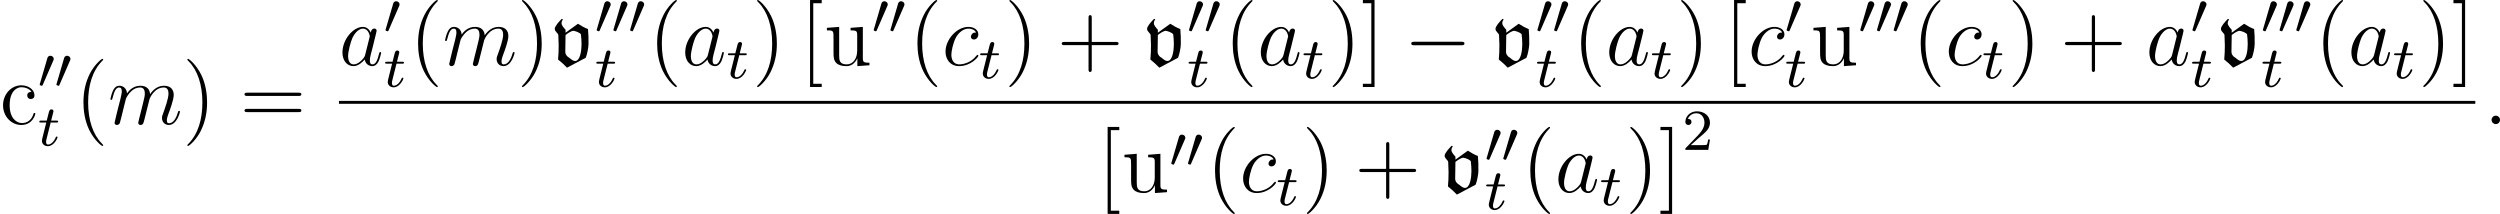 <?xml version='1.0' encoding='UTF-8'?>
<!-- This file was generated by dvisvgm 2.9.1 -->
<svg version='1.1' xmlns='http://www.w3.org/2000/svg' xmlns:xlink='http://www.w3.org/1999/xlink' width='343.553pt' height='29.409pt' viewBox='35.335 512.02 343.553 29.409'>
<defs>
<path id='g26-50' d='M3.802-1.427H3.555C3.531-1.267 3.467-.869 3.371-.717C3.324-.654 2.718-.654 2.59-.654H1.172L2.248-1.626C2.375-1.745 2.71-2.008 2.837-2.12C3.332-2.574 3.802-3.013 3.802-3.738C3.802-4.686 3.005-5.3 2.008-5.3C1.052-5.3 .422-4.575 .422-3.866C.422-3.475 .733-3.419 .845-3.419C1.012-3.419 1.259-3.539 1.259-3.842C1.259-4.256 .861-4.256 .765-4.256C.996-4.838 1.53-5.037 1.921-5.037C2.662-5.037 3.045-4.407 3.045-3.738C3.045-2.909 2.463-2.303 1.522-1.339L.518-.303C.422-.215 .422-.199 .422 0H3.571L3.802-1.427Z'/>
<path id='g1-118' d='M.765-1.841C.765-1.331 .749-.964 .709-.526C.996-.295 1.283-.04 1.53 .223L3.244-.685C3.379-1.004 3.499-1.658 3.499-1.953C3.499-2.519 3.499-2.79 3.451-3.316C3.124-3.443 2.821-3.61 2.534-3.802L1.395-2.981V-3.252C1.203-3.467 1.028-3.666 1.028-3.85C1.028-3.985 1.084-4.105 1.156-4.216L1.044-4.248C.805-4.009 .406-3.579 .406-3.332C.406-3.076 .733-2.933 .733-2.75C.749-2.391 .765-2.088 .765-1.841ZM1.395-2.774C1.618-2.941 1.897-3.14 2.12-3.156C2.367-3.108 2.614-3.021 2.798-2.853C2.837-2.55 2.861-2.24 2.861-1.937C2.861-1.395 2.75-.391 2.271-.391C1.977-.391 1.73-.741 1.642-.741C1.482-.861 1.363-1.036 1.371-1.235L1.395-2.774Z'/>
<path id='g21-0' d='M8.297-2.989C8.297-3.228 8.07-3.228 7.902-3.228H1.387C1.219-3.228 .992-3.228 .992-2.989S1.219-2.75 1.387-2.75H7.902C8.07-2.75 8.297-2.75 8.297-2.989Z'/>
<path id='g23-116' d='M2.71-1.14C2.71-1.227 2.638-1.243 2.59-1.243C2.503-1.243 2.495-1.211 2.439-1.092C2.279-.709 1.881-.143 1.395-.143C1.227-.143 1.132-.255 1.132-.518C1.132-.669 1.156-.757 1.18-.861L1.761-3.172H2.542C2.694-3.172 2.79-3.172 2.79-3.324C2.79-3.435 2.686-3.435 2.55-3.435H1.825L2.112-4.567C2.144-4.686 2.144-4.734 2.144-4.734C2.144-4.902 2.016-4.981 1.881-4.981C1.61-4.981 1.554-4.766 1.467-4.407L1.219-3.435H.454C.303-3.435 .199-3.435 .199-3.284C.199-3.172 .303-3.172 .438-3.172H1.156L.677-1.259C.63-1.06 .558-.781 .558-.669C.558-.191 .948 .08 1.371 .08C2.224 .08 2.71-1.044 2.71-1.14Z'/>
<path id='g20-48' d='M2.184-4.025C2.184-4.264 1.961-4.455 1.722-4.455C1.403-4.455 1.323-4.192 1.299-4.097L.287-.638C.279-.622 .247-.502 .247-.502C.247-.399 .494-.327 .55-.327C.598-.327 .63-.359 .669-.446L2.128-3.81C2.144-3.85 2.184-3.937 2.184-4.025Z'/>
<use id='g2-118' xlink:href='#g1-118' transform='scale(1.5)'/>
<path id='g24-58' d='M2.2-.574C2.2-.921 1.913-1.16 1.626-1.16C1.279-1.16 1.04-.873 1.04-.586C1.04-.239 1.327 0 1.614 0C1.961 0 2.2-.287 2.2-.574Z'/>
<path id='g24-97' d='M3.599-1.423C3.539-1.219 3.539-1.196 3.371-.968C3.108-.634 2.582-.12 2.02-.12C1.53-.12 1.255-.562 1.255-1.267C1.255-1.925 1.626-3.264 1.853-3.766C2.26-4.603 2.821-5.033 3.288-5.033C4.077-5.033 4.232-4.053 4.232-3.957C4.232-3.957 4.196-3.79 4.184-3.766L3.599-1.423ZM5.798-1.71C5.798-1.769 5.75-1.817 5.679-1.817C5.571-1.817 5.559-1.757 5.511-1.578C5.332-.873 5.105-.12 4.615-.12C4.268-.12 4.244-.43 4.244-.669C4.244-.944 4.28-1.076 4.388-1.542L4.627-2.451C5.069-4.244 5.177-4.674 5.177-4.746C5.177-4.914 5.045-5.045 4.866-5.045C4.483-5.045 4.388-4.627 4.364-4.483C4.232-4.794 3.909-5.272 3.288-5.272C1.937-5.272 .478-3.527 .478-1.757C.478-.574 1.172 .12 1.985 .12C2.642 .12 3.204-.395 3.539-.789C3.658-.084 4.22 .12 4.579 .12S5.224-.096 5.44-.526C5.631-.933 5.798-1.662 5.798-1.71Z'/>
<path id='g24-99' d='M4.997-1.303C4.997-1.375 4.926-1.435 4.878-1.435C4.842-1.435 4.83-1.423 4.722-1.315C3.957-.299 2.821-.12 2.367-.12C1.542-.12 1.279-.837 1.279-1.435C1.279-1.853 1.482-3.013 1.913-3.826C2.224-4.388 2.869-5.033 3.622-5.033C3.778-5.033 4.435-5.009 4.674-4.495C4.447-4.495 4.34-4.495 4.172-4.352C4.101-4.292 3.969-4.113 3.969-3.921C3.969-3.682 4.148-3.539 4.376-3.539C4.663-3.539 4.985-3.778 4.985-4.256C4.985-4.83 4.435-5.272 3.61-5.272C2.044-5.272 .478-3.563 .478-1.865C.478-.825 1.124 .12 2.343 .12C3.969 .12 4.997-1.148 4.997-1.303Z'/>
<path id='g24-109' d='M9.887-1.71C9.887-1.769 9.839-1.817 9.767-1.817C9.66-1.817 9.648-1.781 9.588-1.578C9.313-.622 8.871-.12 8.393-.12C8.273-.12 8.082-.132 8.082-.514C8.082-.825 8.225-1.207 8.273-1.339C8.488-1.913 9.026-3.324 9.026-4.017C9.026-4.734 8.608-5.272 7.699-5.272C6.898-5.272 6.253-4.818 5.774-4.113C5.738-4.758 5.344-5.272 4.447-5.272C3.383-5.272 2.821-4.519 2.606-4.22C2.57-4.902 2.08-5.272 1.554-5.272C1.207-5.272 .933-5.105 .705-4.651C.49-4.22 .323-3.491 .323-3.443S.371-3.335 .454-3.335C.55-3.335 .562-3.347 .634-3.622C.813-4.328 1.04-5.033 1.518-5.033C1.793-5.033 1.889-4.842 1.889-4.483C1.889-4.22 1.769-3.754 1.686-3.383L1.351-2.092L1.112-1.112C1.028-.801 .897-.239 .897-.179C.897-.012 1.028 .12 1.207 .12C1.351 .12 1.518 .048 1.614-.132C1.638-.191 1.745-.61 1.805-.849L2.068-1.925L2.463-3.503C2.487-3.575 2.786-4.172 3.228-4.555C3.539-4.842 3.945-5.033 4.411-5.033C4.89-5.033 5.057-4.674 5.057-4.196C5.057-4.125 5.057-3.885 4.914-3.324C4.758-2.702 4.758-2.666 4.615-2.092L4.268-.717C4.22-.538 4.148-.227 4.148-.179C4.148-.012 4.28 .12 4.459 .12C4.818 .12 4.878-.155 4.985-.586L5.703-3.443C5.727-3.539 6.348-5.033 7.663-5.033C8.141-5.033 8.309-4.674 8.309-4.196C8.309-3.527 7.843-2.224 7.58-1.506C7.472-1.219 7.412-1.064 7.412-.849C7.412-.311 7.783 .12 8.357 .12C9.468 .12 9.887-1.638 9.887-1.71Z'/>
<path id='g27-40' d='M3.885 2.905C3.885 2.869 3.885 2.845 3.682 2.642C2.487 1.435 1.817-.538 1.817-2.977C1.817-5.296 2.379-7.293 3.766-8.703C3.885-8.811 3.885-8.835 3.885-8.871C3.885-8.942 3.826-8.966 3.778-8.966C3.622-8.966 2.642-8.106 2.056-6.934C1.447-5.727 1.172-4.447 1.172-2.977C1.172-1.913 1.339-.49 1.961 .789C2.666 2.224 3.646 3.001 3.778 3.001C3.826 3.001 3.885 2.977 3.885 2.905Z'/>
<path id='g27-41' d='M3.371-2.977C3.371-3.885 3.252-5.368 2.582-6.755C1.877-8.189 .897-8.966 .765-8.966C.717-8.966 .658-8.942 .658-8.871C.658-8.835 .658-8.811 .861-8.608C2.056-7.4 2.726-5.428 2.726-2.989C2.726-.669 2.164 1.327 .777 2.738C.658 2.845 .658 2.869 .658 2.905C.658 2.977 .717 3.001 .765 3.001C.921 3.001 1.901 2.14 2.487 .968C3.096-.251 3.371-1.542 3.371-2.977Z'/>
<path id='g27-43' d='M8.452-2.977C8.452-3.204 8.249-3.204 8.07-3.204H4.77V-6.504C4.77-6.671 4.77-6.886 4.555-6.886C4.328-6.886 4.328-6.683 4.328-6.504V-3.204H1.028C.861-3.204 .646-3.204 .646-2.989C.646-2.762 .849-2.762 1.028-2.762H4.328V.538C4.328 .705 4.328 .921 4.543 .921C4.77 .921 4.77 .717 4.77 .538V-2.762H8.07C8.237-2.762 8.452-2.762 8.452-2.977Z'/>
<path id='g27-61' d='M8.452-4.089C8.452-4.316 8.249-4.316 8.07-4.316H1.028C.861-4.316 .646-4.316 .646-4.101C.646-3.873 .849-3.873 1.028-3.873H8.07C8.237-3.873 8.452-3.873 8.452-4.089ZM8.452-1.865C8.452-2.092 8.249-2.092 8.07-2.092H1.028C.861-2.092 .646-2.092 .646-1.877C.646-1.65 .849-1.65 1.028-1.65H8.07C8.237-1.65 8.452-1.65 8.452-1.865Z'/>
<path id='g27-91' d='M2.989 2.989V2.546H1.829V-8.524H2.989V-8.966H1.387V2.989H2.989Z'/>
<path id='g27-93' d='M1.853 2.989V-8.966H.251V-8.524H1.411V2.546H.251V2.989H1.853Z'/>
<path id='g27-99' d='M4.854-1.423C4.854-1.53 4.77-1.53 4.734-1.53C4.627-1.53 4.615-1.494 4.579-1.351C4.316-.502 3.67-.143 3.025-.143C2.295-.143 1.327-.777 1.327-2.594C1.327-4.579 2.343-5.069 2.941-5.069C3.395-5.069 4.053-4.89 4.328-4.423C4.184-4.423 3.742-4.423 3.742-3.933C3.742-3.646 3.945-3.443 4.232-3.443C4.507-3.443 4.734-3.61 4.734-3.957C4.734-4.758 3.897-5.332 2.929-5.332C1.53-5.332 .418-4.089 .418-2.582C.418-1.052 1.566 .12 2.917 .12C4.495 .12 4.854-1.315 4.854-1.423Z'/>
<path id='g27-117' d='M6.229 0V-.347C5.416-.347 5.32-.43 5.32-1.016V-5.272L3.634-5.141V-4.794C4.447-4.794 4.543-4.71 4.543-4.125V-1.985C4.543-.968 4.005-.12 3.108-.12C2.128-.12 2.068-.681 2.068-1.315V-5.272L.383-5.141V-4.794C1.291-4.794 1.291-4.758 1.291-3.694V-1.901C1.291-1.16 1.291-.729 1.65-.335C1.937-.024 2.427 .12 3.037 .12C3.24 .12 3.622 .12 4.029-.227C4.376-.502 4.567-.956 4.567-.956V.12L6.229 0Z'/>
</defs>
<g id='page1'>
<use x='35.335' y='529.075' xlink:href='#g27-99'/>
<use x='40.538' y='524.138' xlink:href='#g20-48'/>
<use x='42.835' y='524.138' xlink:href='#g20-48'/>
<use x='40.538' y='532.03' xlink:href='#g23-116'/>
<use x='45.63' y='529.075' xlink:href='#g27-40'/>
<use x='50.182' y='529.075' xlink:href='#g24-109'/>
<use x='60.421' y='529.075' xlink:href='#g27-41'/>
<use x='68.294' y='529.075' xlink:href='#g27-61'/>
<use x='81.916' y='520.987' xlink:href='#g24-97'/>
<use x='88.061' y='516.648' xlink:href='#g20-48'/>
<use x='88.061' y='523.942' xlink:href='#g23-116'/>
<use x='91.617' y='520.987' xlink:href='#g27-40'/>
<use x='96.169' y='520.987' xlink:href='#g24-109'/>
<use x='106.408' y='520.987' xlink:href='#g27-41'/>
<use x='110.961' y='520.987' xlink:href='#g2-118'/>
<use x='117.079' y='516.648' xlink:href='#g20-48'/>
<use x='119.376' y='516.648' xlink:href='#g20-48'/>
<use x='121.673' y='516.648' xlink:href='#g20-48'/>
<use x='117.079' y='523.942' xlink:href='#g23-116'/>
<use x='124.468' y='520.987' xlink:href='#g27-40'/>
<use x='129.02' y='520.987' xlink:href='#g24-97'/>
<use x='135.165' y='522.78' xlink:href='#g23-116'/>
<use x='138.722' y='520.987' xlink:href='#g27-41'/>
<use x='145.266' y='520.987' xlink:href='#g27-91'/>
<use x='148.587' y='520.987' xlink:href='#g27-117'/>
<use x='155.148' y='516.648' xlink:href='#g20-48'/>
<use x='157.445' y='516.648' xlink:href='#g20-48'/>
<use x='160.24' y='520.987' xlink:href='#g27-40'/>
<use x='164.792' y='520.987' xlink:href='#g24-99'/>
<use x='169.83' y='522.78' xlink:href='#g23-116'/>
<use x='173.386' y='520.987' xlink:href='#g27-41'/>
<use x='180.595' y='520.987' xlink:href='#g27-43'/>
<use x='192.357' y='520.987' xlink:href='#g2-118'/>
<use x='198.476' y='516.648' xlink:href='#g20-48'/>
<use x='200.772' y='516.648' xlink:href='#g20-48'/>
<use x='198.476' y='523.942' xlink:href='#g23-116'/>
<use x='203.568' y='520.987' xlink:href='#g27-40'/>
<use x='208.12' y='520.987' xlink:href='#g24-97'/>
<use x='214.265' y='522.78' xlink:href='#g23-116'/>
<use x='217.821' y='520.987' xlink:href='#g27-41'/>
<use x='222.373' y='520.987' xlink:href='#g27-93'/>
<use x='228.282' y='520.987' xlink:href='#g21-0'/>
<use x='240.237' y='520.987' xlink:href='#g2-118'/>
<use x='246.355' y='516.648' xlink:href='#g20-48'/>
<use x='248.652' y='516.648' xlink:href='#g20-48'/>
<use x='246.355' y='523.942' xlink:href='#g23-116'/>
<use x='251.447' y='520.987' xlink:href='#g27-40'/>
<use x='256' y='520.987' xlink:href='#g24-97'/>
<use x='262.145' y='522.78' xlink:href='#g23-116'/>
<use x='265.701' y='520.987' xlink:href='#g27-41'/>
<use x='272.246' y='520.987' xlink:href='#g27-91'/>
<use x='275.566' y='520.987' xlink:href='#g24-99'/>
<use x='280.604' y='516.648' xlink:href='#g20-48'/>
<use x='280.604' y='523.942' xlink:href='#g23-116'/>
<use x='284.161' y='520.987' xlink:href='#g27-117'/>
<use x='290.721' y='516.648' xlink:href='#g20-48'/>
<use x='293.018' y='516.648' xlink:href='#g20-48'/>
<use x='295.315' y='516.648' xlink:href='#g20-48'/>
<use x='298.11' y='520.987' xlink:href='#g27-40'/>
<use x='302.663' y='520.987' xlink:href='#g24-99'/>
<use x='307.701' y='522.78' xlink:href='#g23-116'/>
<use x='311.257' y='520.987' xlink:href='#g27-41'/>
<use x='318.466' y='520.987' xlink:href='#g27-43'/>
<use x='330.227' y='520.987' xlink:href='#g24-97'/>
<use x='336.372' y='516.648' xlink:href='#g20-48'/>
<use x='336.372' y='523.942' xlink:href='#g23-116'/>
<use x='339.928' y='520.987' xlink:href='#g2-118'/>
<use x='346.047' y='516.648' xlink:href='#g20-48'/>
<use x='348.344' y='516.648' xlink:href='#g20-48'/>
<use x='350.641' y='516.648' xlink:href='#g20-48'/>
<use x='346.047' y='523.942' xlink:href='#g23-116'/>
<use x='353.436' y='520.987' xlink:href='#g27-40'/>
<use x='357.988' y='520.987' xlink:href='#g24-97'/>
<use x='364.133' y='522.78' xlink:href='#g23-116'/>
<use x='367.689' y='520.987' xlink:href='#g27-41'/>
<use x='372.242' y='520.987' xlink:href='#g27-93'/>
<rect x='81.916' y='525.886' height='.398' width='293.578'/>
<use x='186.159' y='538.428' xlink:href='#g27-91'/>
<use x='189.48' y='538.428' xlink:href='#g27-117'/>
<use x='196.041' y='534.974' xlink:href='#g20-48'/>
<use x='198.338' y='534.974' xlink:href='#g20-48'/>
<use x='201.133' y='538.428' xlink:href='#g27-40'/>
<use x='205.685' y='538.428' xlink:href='#g24-99'/>
<use x='210.723' y='540.221' xlink:href='#g23-116'/>
<use x='214.279' y='538.428' xlink:href='#g27-41'/>
<use x='221.488' y='538.428' xlink:href='#g27-43'/>
<use x='233.25' y='538.428' xlink:href='#g2-118'/>
<use x='239.368' y='534.31' xlink:href='#g20-48'/>
<use x='241.665' y='534.31' xlink:href='#g20-48'/>
<use x='239.368' y='540.806' xlink:href='#g23-116'/>
<use x='244.46' y='538.428' xlink:href='#g27-40'/>
<use x='249.012' y='538.428' xlink:href='#g24-97'/>
<use x='255.157' y='540.221' xlink:href='#g23-116'/>
<use x='258.714' y='538.428' xlink:href='#g27-41'/>
<use x='263.266' y='538.428' xlink:href='#g27-93'/>
<use x='266.518' y='532.617' xlink:href='#g26-50'/>
<use x='376.689' y='529.075' xlink:href='#g24-58'/>
</g>
</svg>